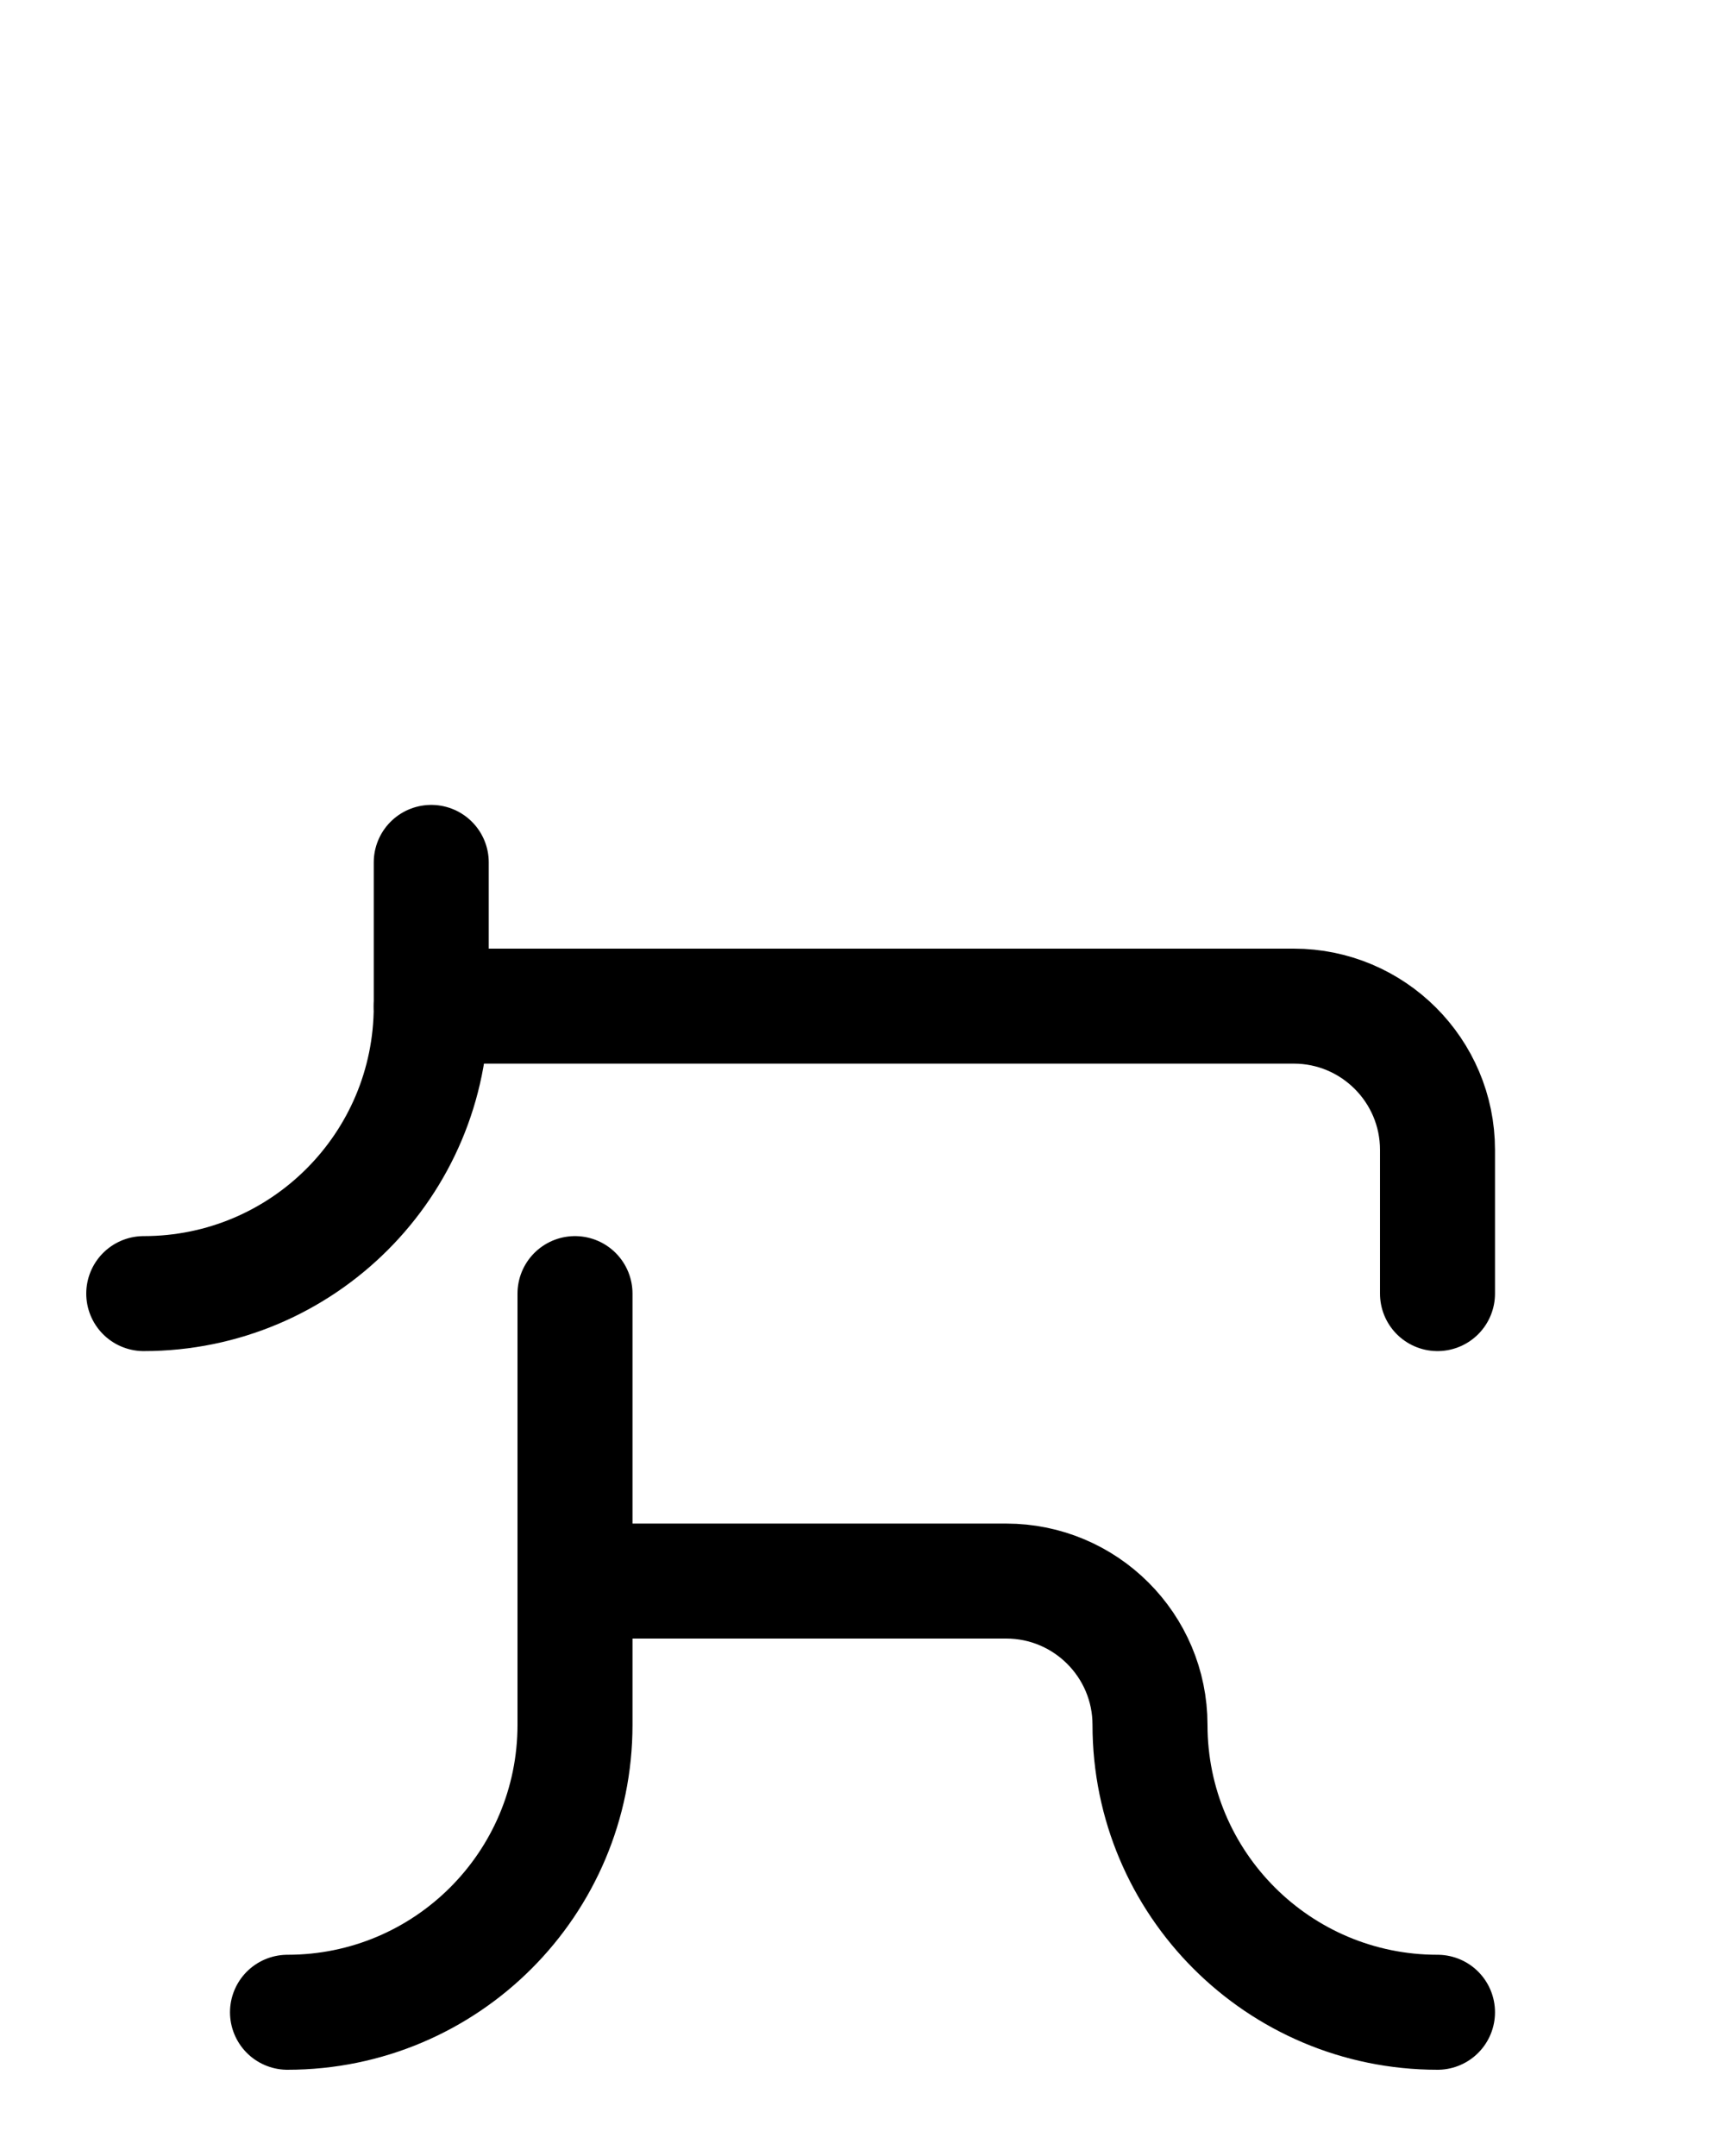 <?xml version="1.0" encoding="utf-8"?>
<!-- Generator: Adobe Illustrator 26.0.0, SVG Export Plug-In . SVG Version: 6.00 Build 0)  -->
<svg version="1.1" id="图层_1" xmlns="http://www.w3.org/2000/svg" xmlns:xlink="http://www.w3.org/1999/xlink" x="0px" y="0px"
	 viewBox="0 0 720 900" style="enable-background:new 0 0 720 900;" xml:space="preserve">
<style type="text/css">
	.st0{fill:none;stroke:#000000;stroke-width:48;stroke-linecap:round;stroke-linejoin:round;stroke-miterlimit:10;}
</style>
<path class="st0" d="M60,540c66.3,0,120-53.7,120-120v-60"/>
<path class="st0" d="M120,840c66.3,0,120-53.7,120-120V540"/>
<path class="st0" d="M240,660h180c33.1,0,60,26.9,60,60l0,0c0,66.3,53.7,120,120,120"/>
<path class="st0" d="M180,420h360c33.1,0,60,26.9,60,60v60"/>
</svg>
